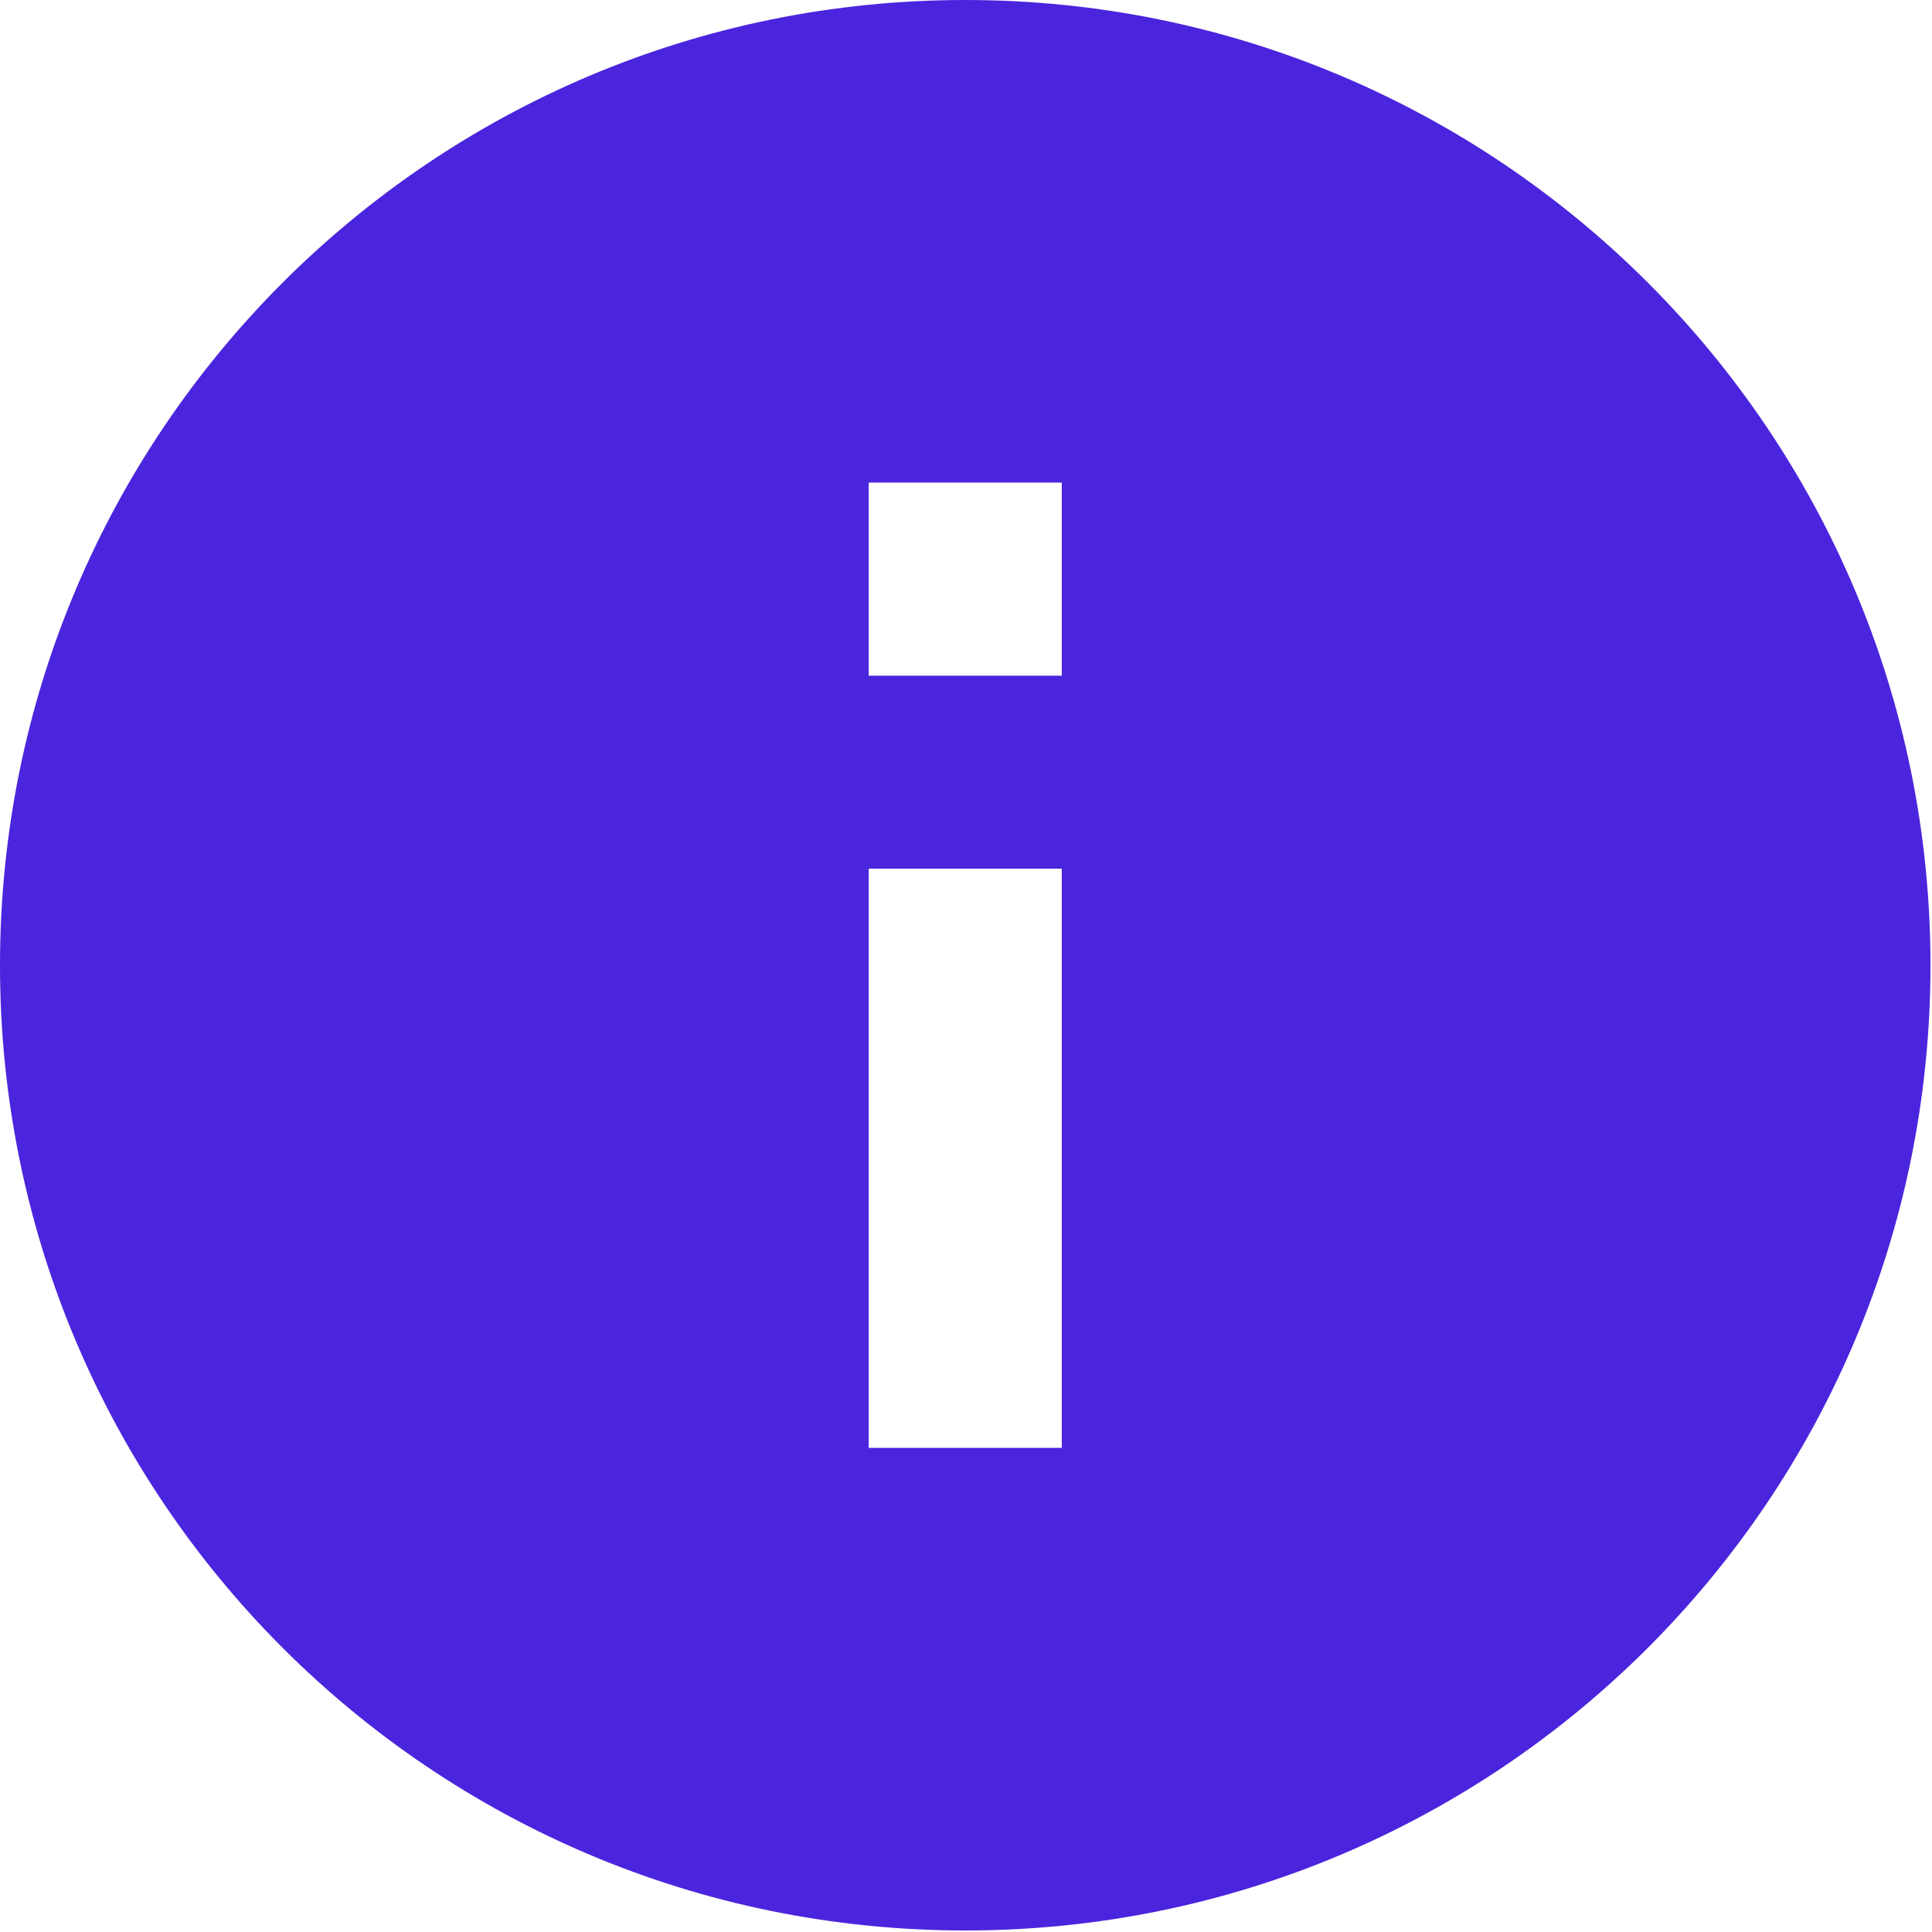 <svg xmlns="http://www.w3.org/2000/svg" width="19" height="19" viewBox="0 0 19 19">
    <g fill="none" fill-rule="evenodd">
        <g fill="#4B24DD">
            <path d="M335.493 578c-5.245 0-9.493 4.248-9.493 9.493 0 5.244 4.248 9.492 9.493 9.492 5.244 0 9.492-4.248 9.492-9.492 0-5.245-4.248-9.493-9.492-9.493zm.949 14.239h-1.899v-5.696h1.899v5.696zm0-7.594h-1.899v-1.899h1.899v1.899z" transform="translate(-326 -578)"/>
        </g>
    </g>
</svg>
